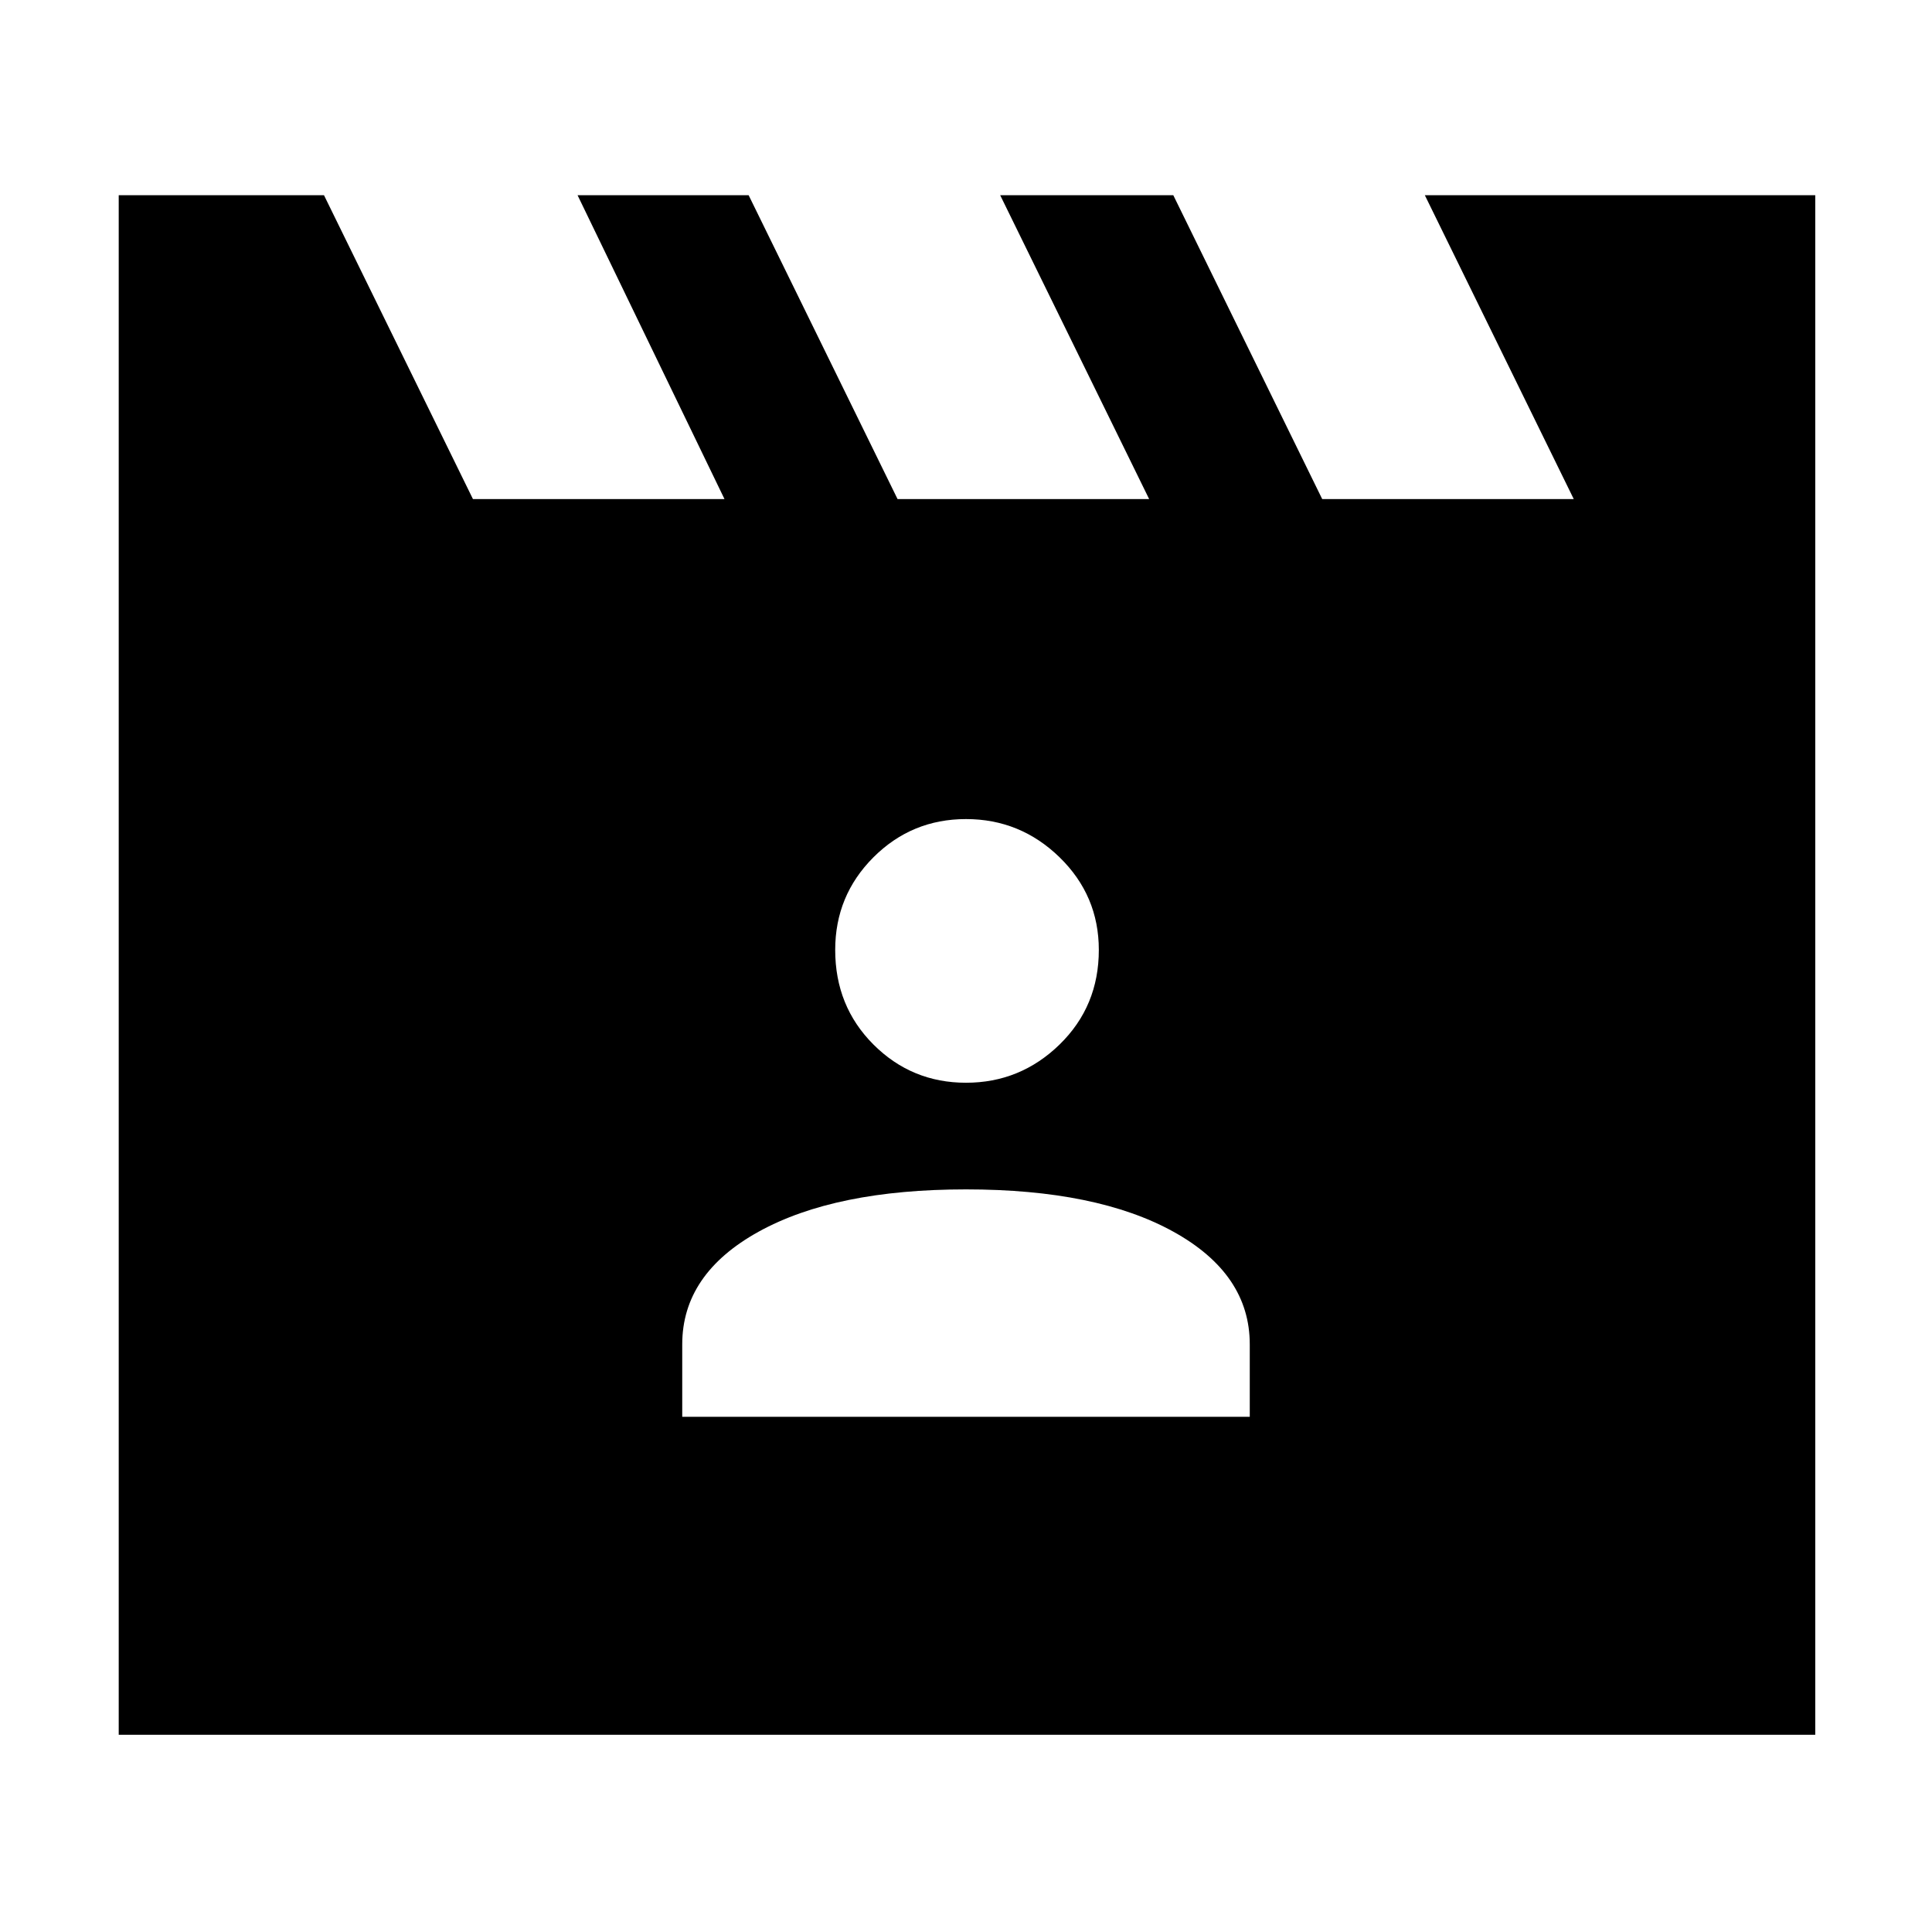 <svg xmlns="http://www.w3.org/2000/svg" height="40" width="40"><path d="m6.708 4.042 3.084 6.291H15l-3.042-6.291H15.5l3.083 6.291h5.209l-3.084-6.291h3.584l3.083 6.291h5.208L29.5 4.042h8.083v31.875H2.458V4.042Zm7.417 25.291h11.75v-1.5q0-1.458-1.583-2.333-1.584-.875-4.292-.875-2.708 0-4.292.875-1.583.875-1.583 2.333ZM20 22.417q1.125 0 1.938-.792.812-.792.812-1.958 0-1.125-.812-1.917-.813-.792-1.938-.792t-1.917.792q-.791.792-.791 1.917 0 1.166.791 1.958.792.792 1.917.792Z"/></svg>